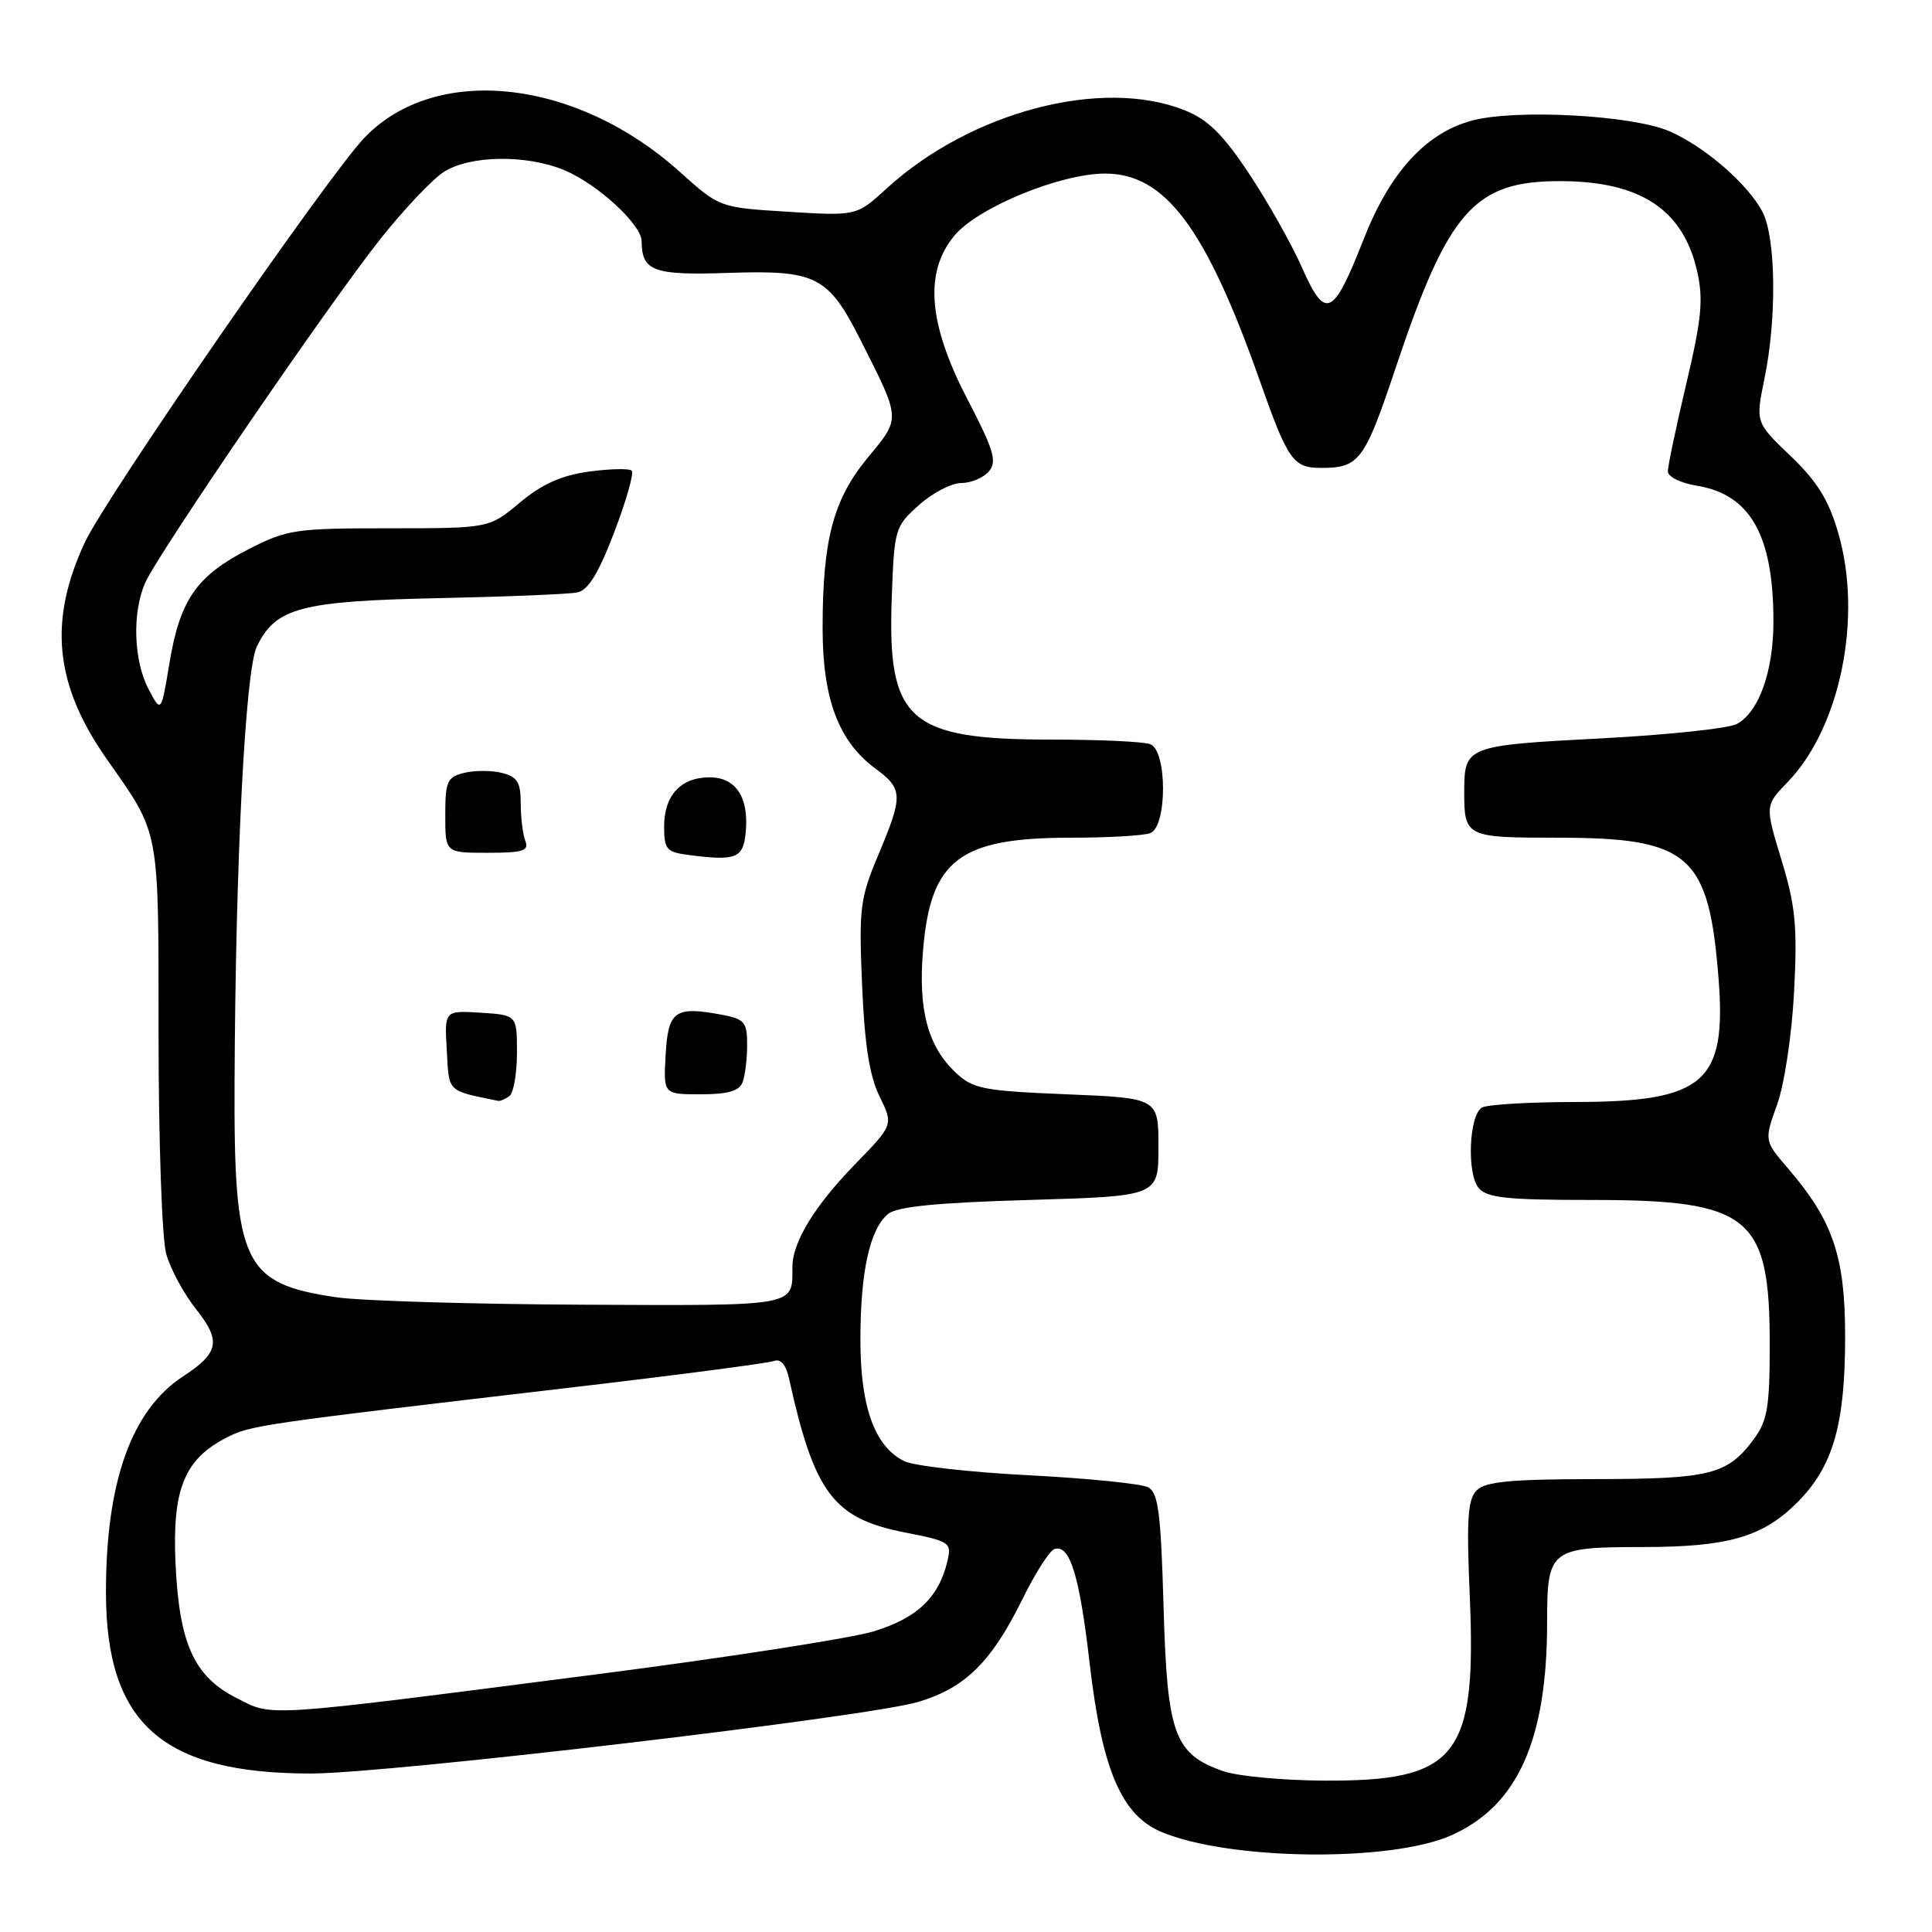 <?xml version="1.0" encoding="UTF-8" standalone="no"?>
<!DOCTYPE svg PUBLIC "-//W3C//DTD SVG 1.1//EN" "http://www.w3.org/Graphics/SVG/1.1/DTD/svg11.dtd" >
<svg xmlns="http://www.w3.org/2000/svg" xmlns:xlink="http://www.w3.org/1999/xlink" version="1.1" viewBox="0 0 256 256">
 <g >
 <path fill="currentColor"
d=" M 192.28 243.20 C 201.07 239.31 205.00 230.60 205.00 214.99 C 205.00 205.28 205.36 205.00 217.68 204.99 C 228.98 204.99 233.57 203.66 238.13 199.10 C 242.90 194.33 244.50 188.77 244.49 177.00 C 244.48 166.46 242.88 161.76 236.92 154.82 C 233.76 151.14 233.76 151.14 235.49 146.32 C 236.46 143.59 237.43 137.09 237.73 131.35 C 238.17 122.76 237.92 120.08 236.06 113.97 C 233.86 106.74 233.86 106.74 236.88 103.62 C 243.85 96.41 246.83 81.79 243.58 70.64 C 242.31 66.25 240.81 63.82 237.26 60.42 C 232.61 55.97 232.61 55.97 233.80 50.17 C 235.45 42.22 235.32 31.53 233.55 28.10 C 231.65 24.42 225.86 19.40 221.21 17.39 C 216.25 15.25 200.79 14.42 195.00 15.99 C 188.91 17.64 184.15 22.86 180.68 31.72 C 176.65 41.99 175.63 42.47 172.54 35.50 C 171.16 32.37 167.99 26.75 165.51 23.01 C 162.03 17.78 160.06 15.84 156.97 14.61 C 146.04 10.23 128.62 14.80 117.50 24.96 C 113.50 28.62 113.50 28.62 104.42 28.06 C 95.34 27.50 95.34 27.50 90.11 22.80 C 76.34 10.40 57.71 8.39 48.28 18.26 C 43.40 23.37 14.01 65.91 11.23 71.89 C 6.39 82.31 7.24 90.72 14.13 100.56 C 21.26 110.74 21.00 109.36 21.01 137.20 C 21.01 151.12 21.46 164.13 22.02 166.13 C 22.57 168.13 24.36 171.44 25.99 173.49 C 29.33 177.69 29.02 179.27 24.24 182.39 C 17.42 186.85 14.03 196.37 14.04 211.00 C 14.05 228.39 21.52 235.00 41.19 235.00 C 51.46 235.00 115.01 227.51 121.68 225.51 C 127.91 223.65 131.38 220.22 135.50 211.85 C 137.18 208.44 139.07 205.48 139.71 205.26 C 141.75 204.58 143.04 208.73 144.38 220.37 C 146.01 234.44 148.58 240.51 153.89 242.74 C 162.85 246.51 184.21 246.77 192.28 243.20 Z  M 162.09 234.69 C 155.59 232.41 154.66 229.85 154.18 212.97 C 153.82 200.40 153.48 197.79 152.13 197.07 C 151.23 196.60 144.12 195.88 136.32 195.48 C 128.52 195.08 121.09 194.24 119.82 193.61 C 115.90 191.68 114.00 186.43 114.01 177.50 C 114.01 168.50 115.25 162.87 117.67 160.86 C 118.85 159.88 124.08 159.36 136.40 159.00 C 153.50 158.50 153.50 158.50 153.50 152.00 C 153.50 145.50 153.50 145.50 141.33 145.00 C 130.22 144.54 128.93 144.29 126.61 142.10 C 122.94 138.65 121.64 133.79 122.31 125.90 C 123.31 113.91 127.13 111.00 141.89 111.00 C 146.81 111.00 151.55 110.73 152.42 110.39 C 154.67 109.53 154.67 99.47 152.42 98.61 C 151.55 98.27 145.68 98.00 139.39 98.00 C 120.38 98.00 117.57 95.53 118.16 79.29 C 118.49 70.05 118.58 69.77 121.77 66.92 C 123.56 65.31 126.09 64.00 127.39 64.00 C 128.69 64.00 130.34 63.30 131.05 62.44 C 132.14 61.13 131.68 59.61 128.17 52.86 C 122.97 42.86 122.44 36.00 126.50 31.18 C 129.62 27.47 140.51 23.00 146.43 23.00 C 154.40 23.00 159.79 30.22 166.93 50.45 C 170.65 61.00 171.35 62.00 175.04 62.00 C 180.12 62.00 180.81 61.08 184.96 48.66 C 191.91 27.90 195.35 24.00 206.68 24.00 C 217.35 24.00 223.03 27.74 224.89 35.98 C 225.72 39.69 225.47 42.27 223.45 50.82 C 222.10 56.52 221.00 61.75 221.00 62.46 C 221.00 63.17 222.69 64.01 224.79 64.35 C 231.91 65.49 234.98 70.89 234.99 82.28 C 235.00 88.93 233.07 94.36 230.14 95.93 C 229.02 96.53 220.84 97.39 211.96 97.85 C 194.44 98.76 194.04 98.91 194.02 104.67 C 193.99 110.92 194.15 111.00 206.36 111.00 C 223.89 111.00 226.43 113.23 227.72 129.70 C 228.79 143.42 225.82 145.99 208.85 146.02 C 202.61 146.02 196.98 146.36 196.34 146.77 C 194.65 147.84 194.35 155.51 195.92 157.40 C 197.02 158.72 199.60 159.00 210.87 159.00 C 231.89 159.00 234.50 161.12 234.50 178.18 C 234.50 186.44 234.19 188.27 232.40 190.68 C 228.89 195.41 226.65 195.97 211.32 195.99 C 200.21 196.00 196.83 196.32 195.68 197.47 C 194.48 198.66 194.31 201.26 194.75 211.44 C 195.67 232.80 193.10 236.05 175.35 235.94 C 169.93 235.91 163.97 235.35 162.09 234.69 Z  M 31.33 224.99 C 25.68 222.12 23.73 217.77 23.25 207.00 C 22.83 197.33 24.44 193.38 29.94 190.53 C 33.17 188.86 34.07 188.73 74.84 183.95 C 89.32 182.26 101.79 180.63 102.55 180.34 C 103.44 180.00 104.14 180.81 104.55 182.66 C 107.91 197.86 110.42 201.20 119.91 203.06 C 125.91 204.24 126.12 204.39 125.53 206.89 C 124.39 211.68 121.52 214.41 115.77 216.16 C 112.73 217.09 96.12 219.66 78.87 221.88 C 34.28 227.62 36.25 227.49 31.33 224.99 Z  M 44.60 171.90 C 32.21 170.09 30.97 167.47 31.08 143.28 C 31.21 114.07 32.50 88.83 34.03 85.68 C 36.51 80.53 39.82 79.65 58.00 79.26 C 67.08 79.07 75.40 78.73 76.50 78.50 C 77.94 78.20 79.32 75.95 81.39 70.52 C 82.98 66.36 84.02 62.69 83.71 62.37 C 83.39 62.05 80.84 62.11 78.04 62.49 C 74.37 63.00 71.82 64.14 68.88 66.60 C 64.81 70.00 64.81 70.00 51.58 70.00 C 39.13 70.00 38.05 70.16 32.98 72.75 C 26.07 76.28 23.86 79.45 22.47 87.76 C 21.35 94.50 21.35 94.50 19.68 91.30 C 17.71 87.55 17.50 81.26 19.20 77.30 C 20.83 73.51 43.68 40.10 50.51 31.53 C 53.53 27.74 57.24 23.82 58.75 22.82 C 62.18 20.57 69.72 20.44 74.78 22.55 C 79.16 24.38 84.99 29.73 85.02 31.95 C 85.05 35.94 86.56 36.50 96.51 36.16 C 108.18 35.77 109.74 36.57 114.05 45.10 C 119.40 55.70 119.38 55.32 115.00 60.62 C 110.41 66.18 109.00 71.48 109.00 83.23 C 109.00 92.61 111.11 98.23 116.00 101.84 C 119.66 104.55 119.69 105.42 116.38 113.28 C 113.96 119.03 113.80 120.31 114.23 130.50 C 114.56 138.43 115.21 142.55 116.54 145.27 C 118.39 149.04 118.39 149.04 113.30 154.27 C 107.94 159.78 105.00 164.59 105.00 167.87 C 105.00 173.16 105.82 173.01 77.14 172.88 C 62.49 172.81 47.85 172.37 44.60 171.90 Z  M 67.50 145.23 C 68.05 144.83 68.50 142.25 68.50 139.50 C 68.50 134.50 68.50 134.50 63.70 134.19 C 58.89 133.89 58.89 133.89 59.20 139.19 C 59.52 144.81 59.16 144.46 66.00 145.87 C 66.28 145.92 66.95 145.64 67.50 145.23 Z  M 98.39 143.42 C 98.73 142.55 99.00 140.32 99.00 138.46 C 99.00 135.42 98.67 135.03 95.60 134.45 C 89.43 133.30 88.53 133.94 88.20 139.76 C 87.90 145.00 87.90 145.00 92.84 145.00 C 96.43 145.00 97.95 144.57 98.39 143.42 Z  M 98.81 110.30 C 99.26 105.67 97.51 103.00 94.04 103.00 C 90.21 103.00 88.00 105.38 88.00 109.51 C 88.00 112.55 88.31 112.91 91.25 113.29 C 97.54 114.11 98.48 113.73 98.81 110.30 Z  M 69.61 111.42 C 69.27 110.55 69.00 108.31 69.00 106.44 C 69.00 103.65 68.55 102.93 66.50 102.41 C 65.13 102.07 62.88 102.07 61.50 102.41 C 59.25 102.97 59.00 103.54 59.00 108.02 C 59.00 113.00 59.00 113.00 64.61 113.00 C 69.31 113.00 70.12 112.74 69.61 111.42 Z "/>
</g>
</svg>